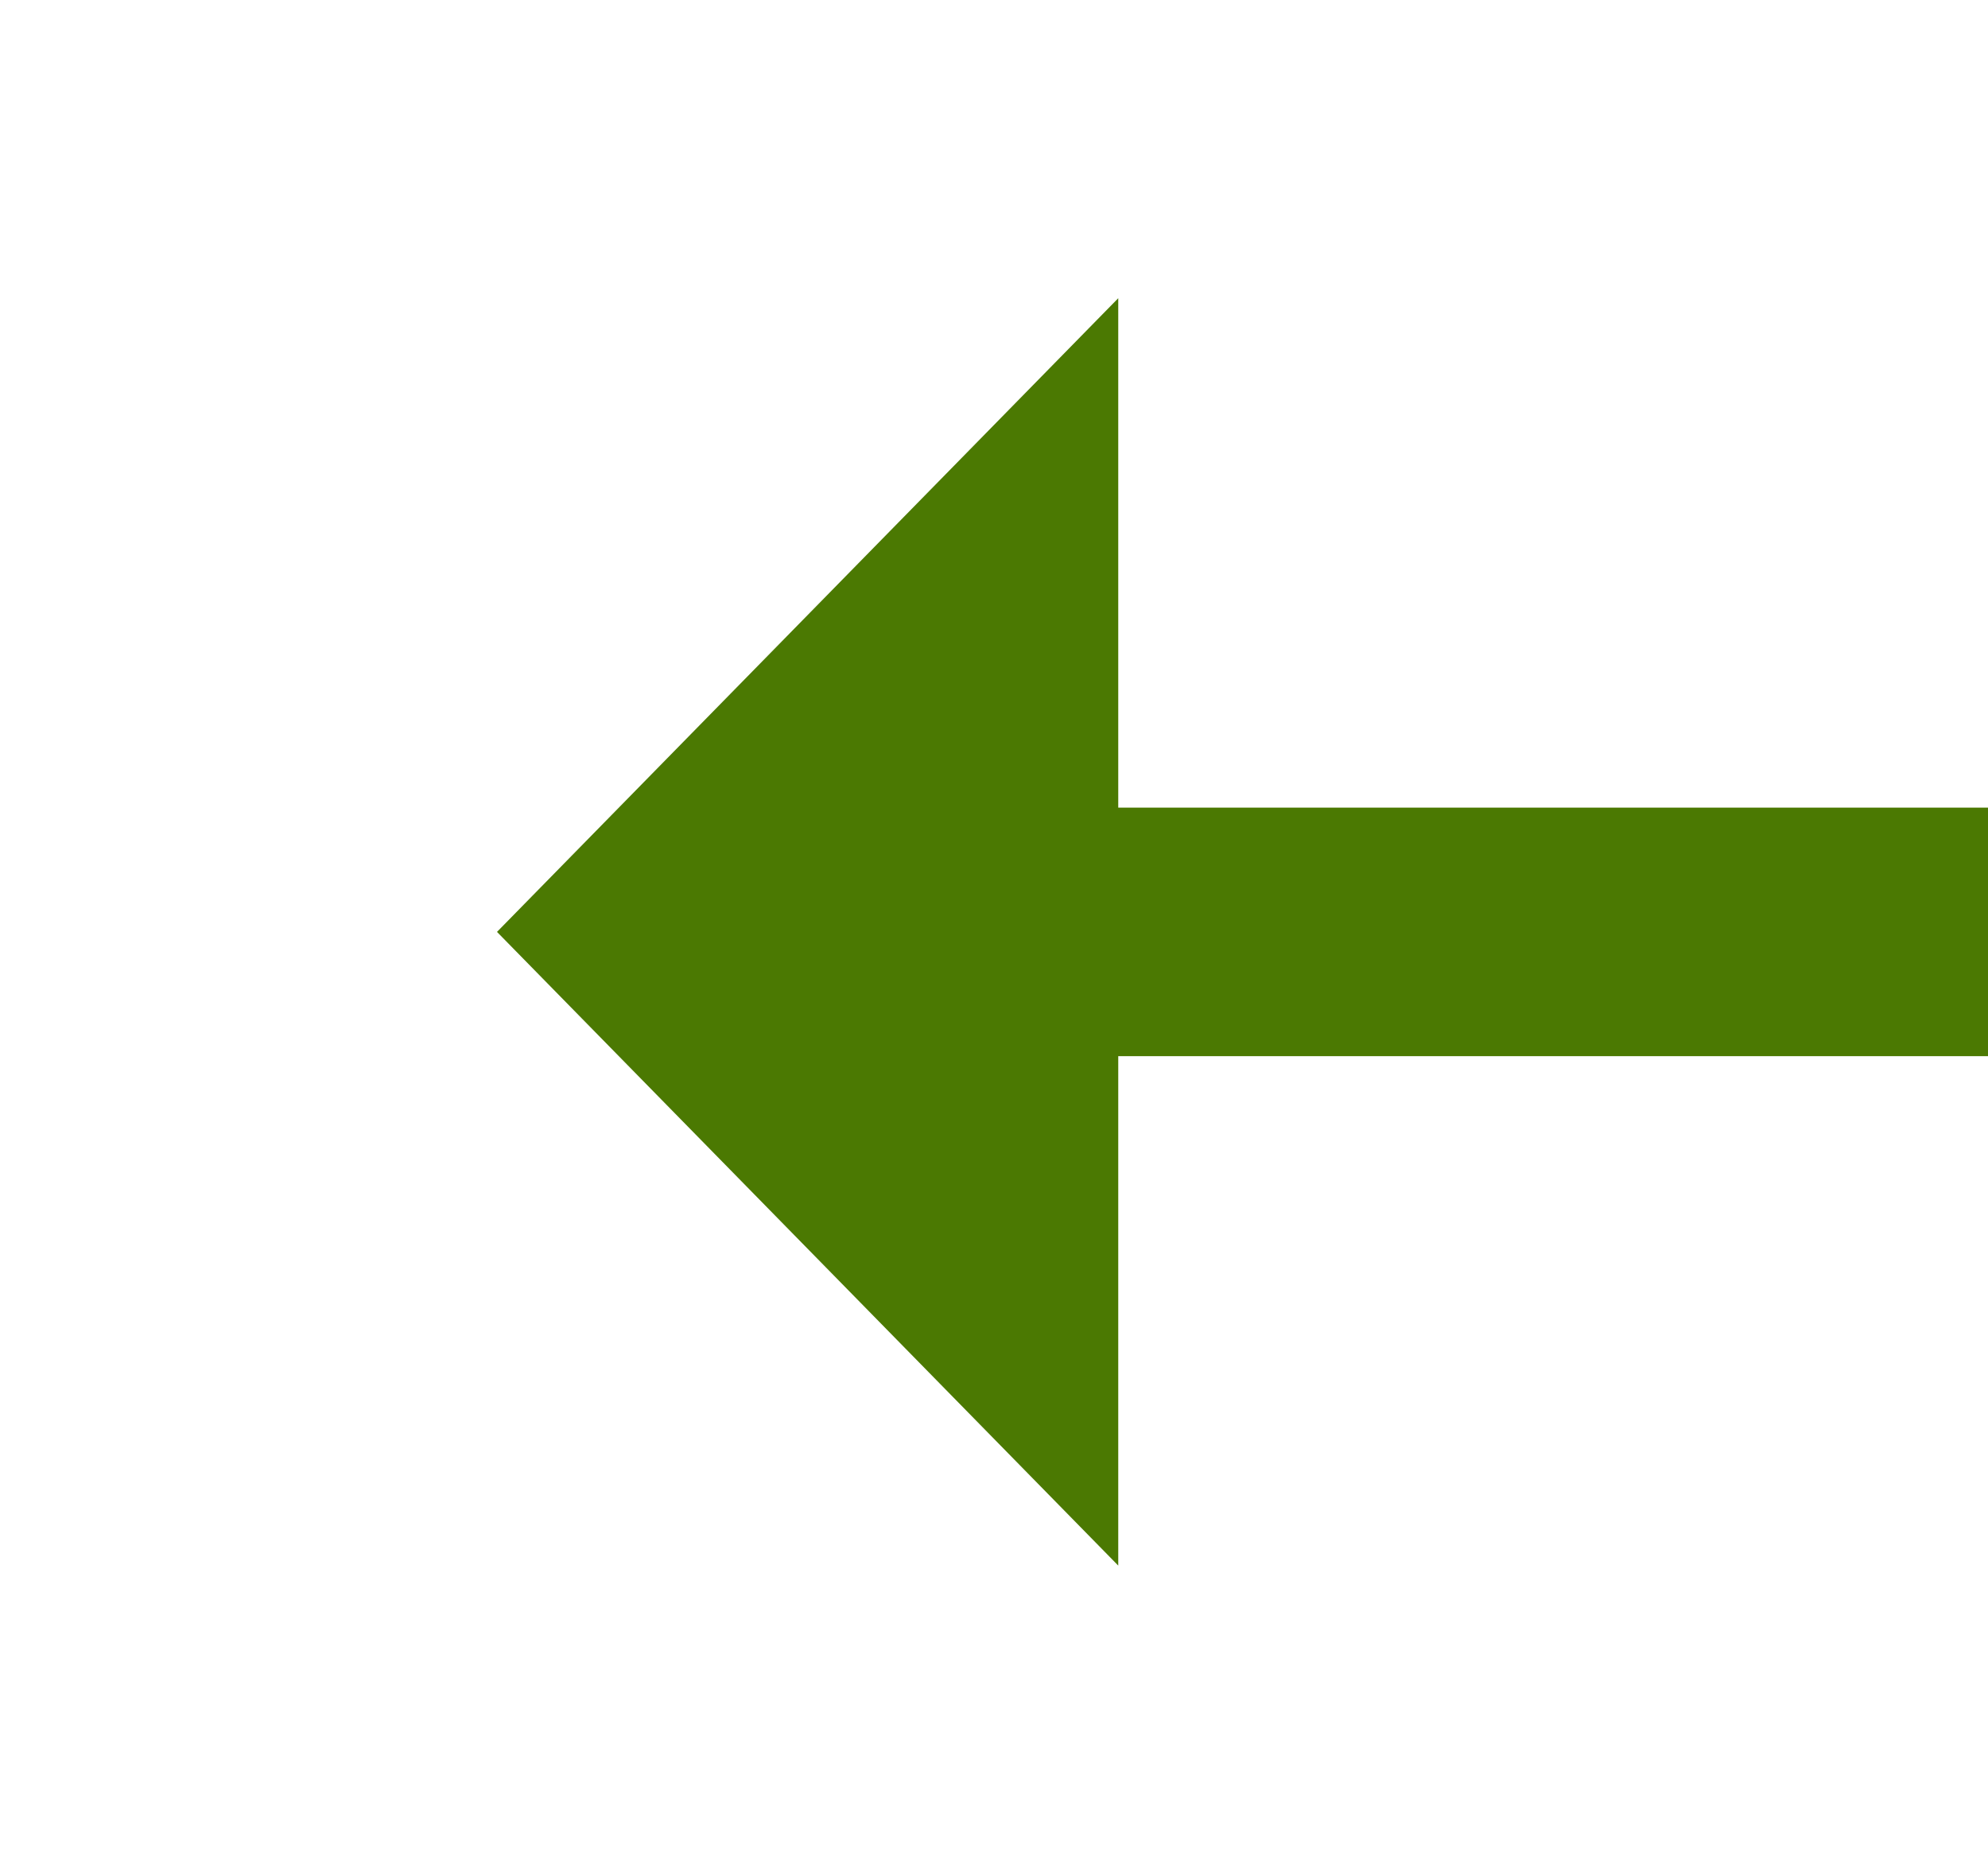 ﻿<?xml version="1.0" encoding="utf-8"?>
<svg version="1.1" xmlns:xlink="http://www.w3.org/1999/xlink" width="32px" height="30px" preserveAspectRatio="xMinYMid meet" viewBox="438 285  32 28" xmlns="http://www.w3.org/2000/svg">
  <g transform="matrix(0 1 -1 0 753 -155 )">
    <path d="M 443.8 297  L 454 307  L 464.2 297  L 443.8 297  Z " fill-rule="nonzero" fill="#4b7902" stroke="none" />
    <path d="M 454 264  L 454 299  " stroke-width="4" stroke="#4b7902" fill="none" />
  </g>
</svg>